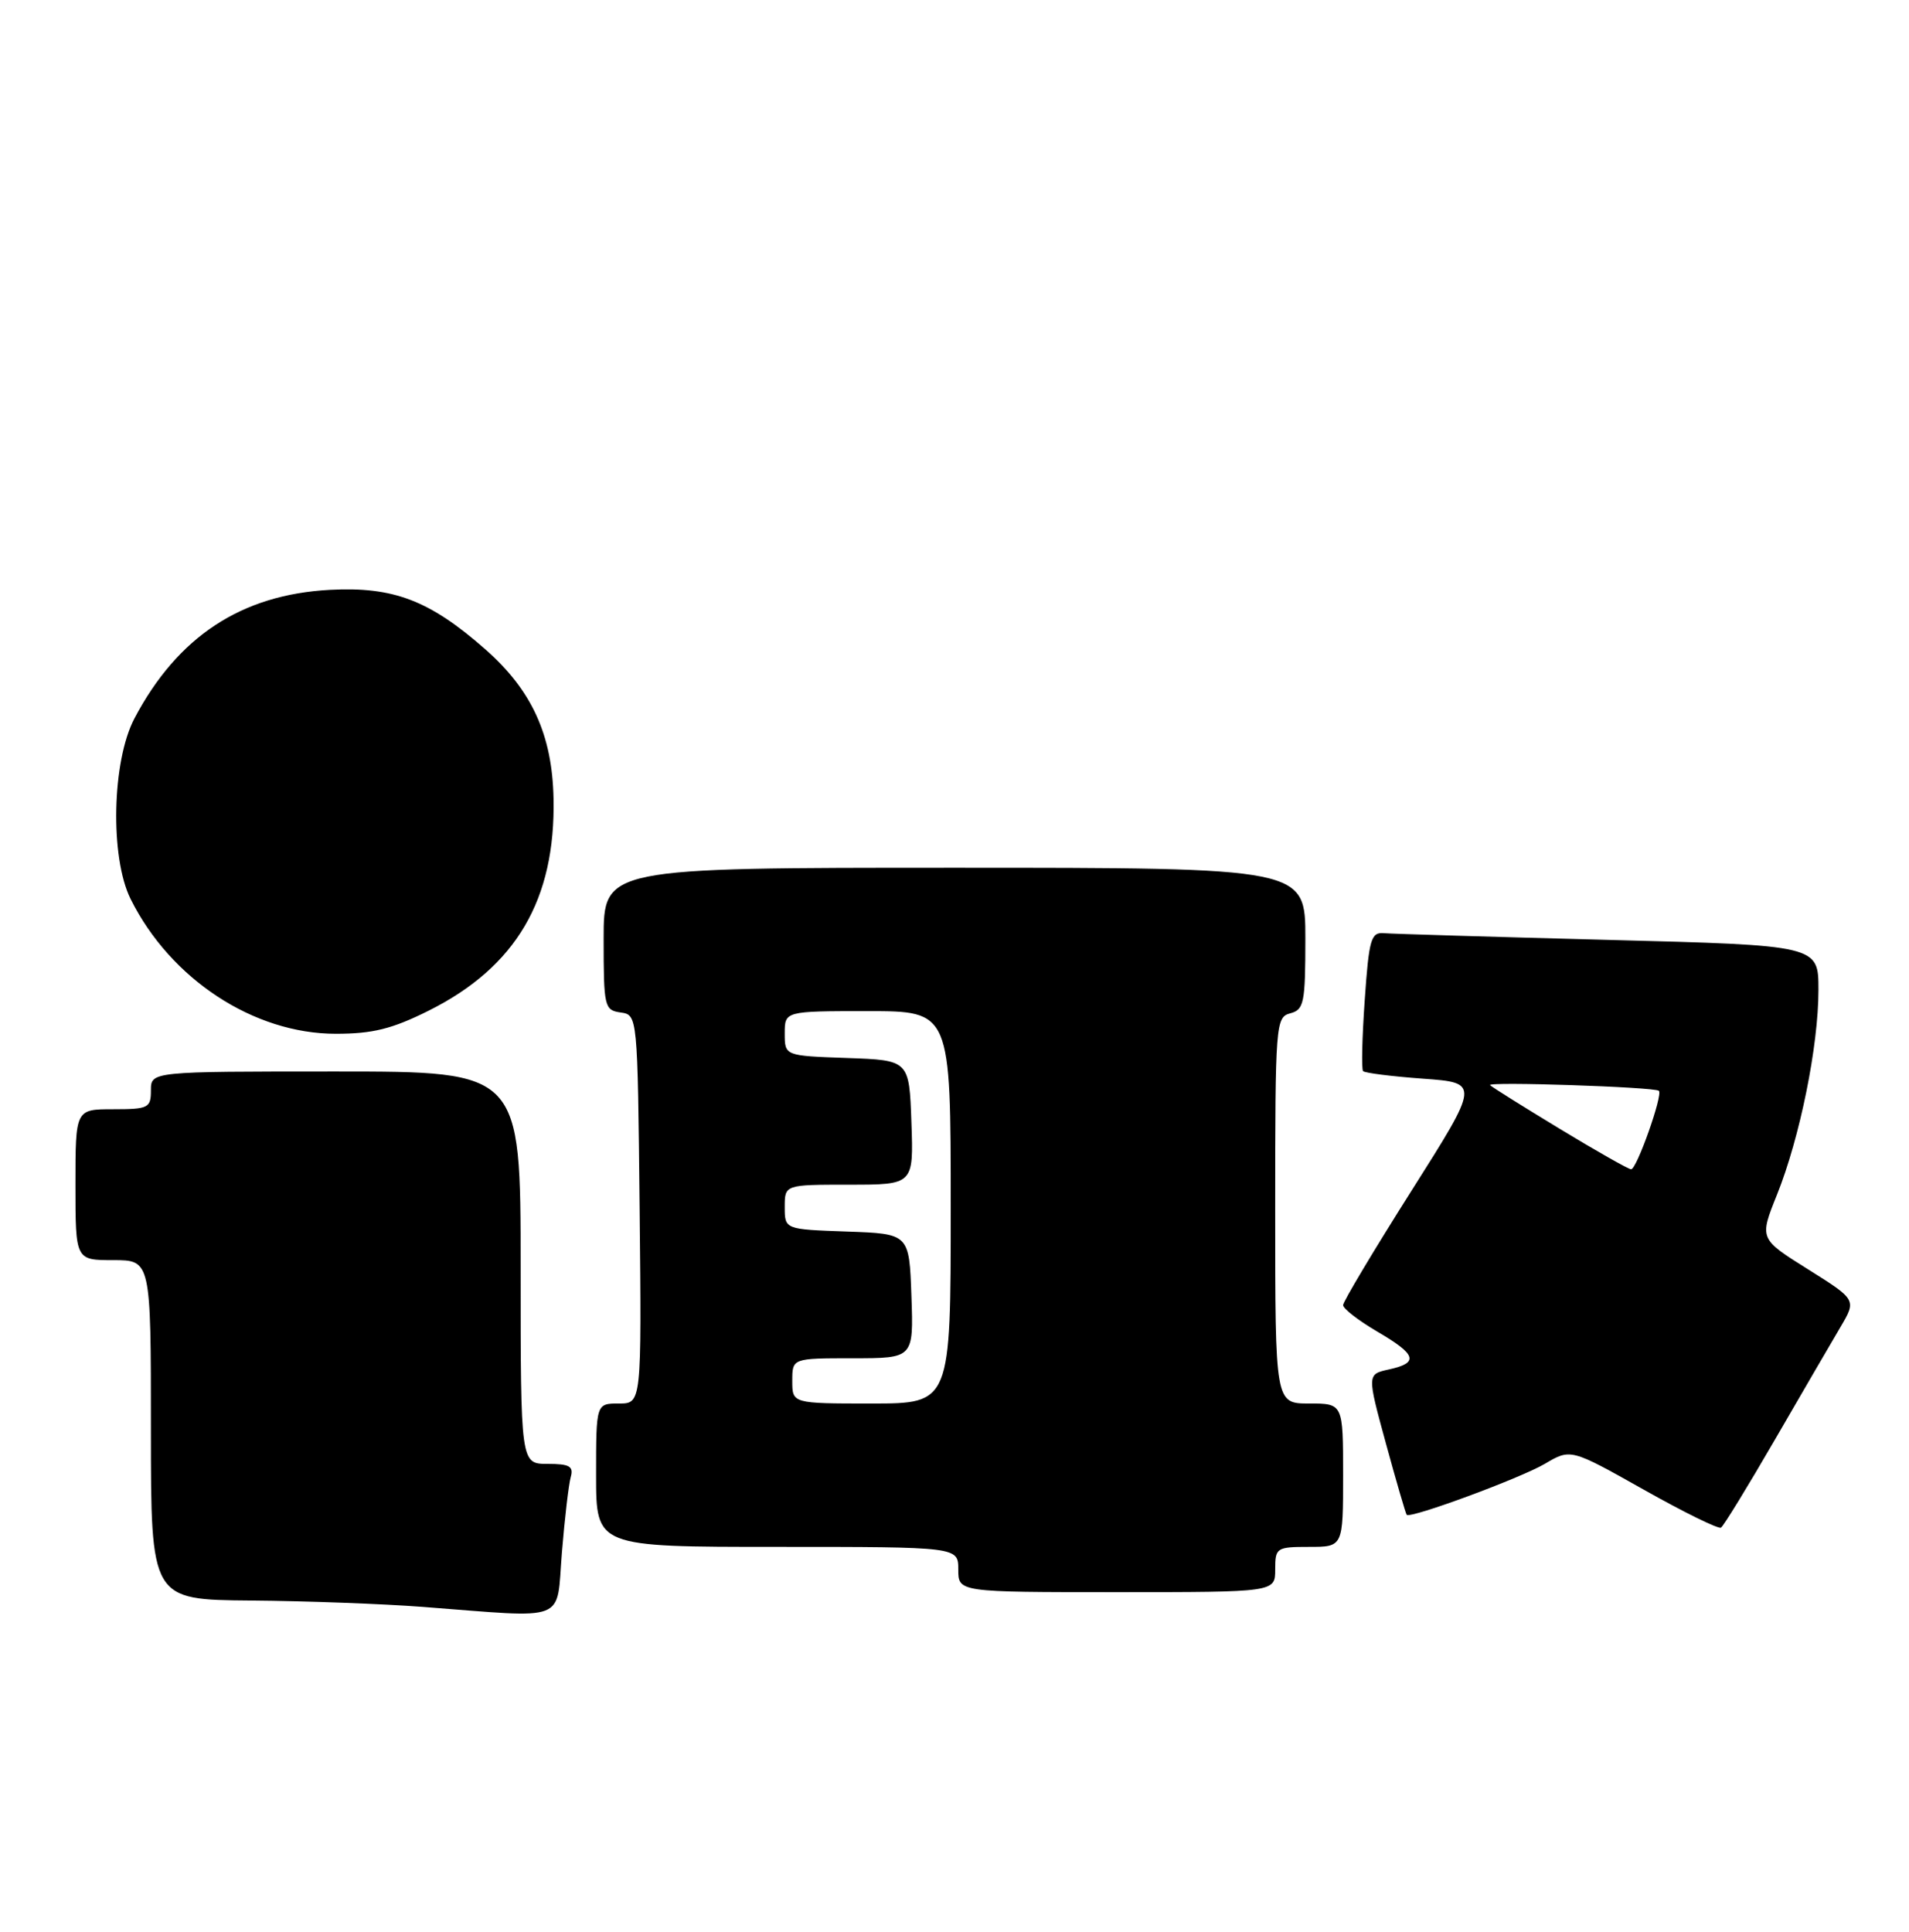 <?xml version="1.0" encoding="UTF-8" standalone="no"?>
<!DOCTYPE svg PUBLIC "-//W3C//DTD SVG 1.1//EN" "http://www.w3.org/Graphics/SVG/1.1/DTD/svg11.dtd" >
<svg xmlns="http://www.w3.org/2000/svg" xmlns:xlink="http://www.w3.org/1999/xlink" version="1.1" viewBox="0 0 253 256">
 <g >
 <path fill="currentColor"
d=" M 74.47 205.75 C 74.84 201.21 75.37 196.71 75.64 195.75 C 76.04 194.32 75.49 194.00 72.57 194.00 C 69.00 194.00 69.00 194.00 69.00 168.00 C 69.00 142.00 69.00 142.00 44.50 142.00 C 20.00 142.00 20.00 142.00 20.00 144.50 C 20.00 146.83 19.67 147.00 15.00 147.00 C 10.00 147.00 10.00 147.00 10.00 157.00 C 10.00 167.00 10.00 167.00 15.00 167.00 C 20.00 167.00 20.00 167.00 20.00 189.50 C 20.00 212.00 20.00 212.00 33.25 212.11 C 40.54 212.17 50.77 212.55 56.00 212.95 C 75.53 214.44 73.70 215.16 74.47 205.75 Z  M 169.00 208.00 C 169.00 205.11 169.17 205.00 173.50 205.00 C 178.00 205.00 178.00 205.00 178.00 195.50 C 178.00 186.00 178.00 186.00 173.50 186.00 C 169.00 186.00 169.00 186.00 169.00 160.41 C 169.00 135.65 169.07 134.80 171.00 134.29 C 172.82 133.81 173.00 132.93 173.00 124.38 C 173.00 115.00 173.00 115.00 126.50 115.00 C 80.00 115.00 80.00 115.00 80.00 124.43 C 80.00 133.45 80.10 133.87 82.25 134.18 C 84.50 134.50 84.50 134.50 84.77 160.25 C 85.03 186.00 85.03 186.00 82.02 186.00 C 79.00 186.00 79.00 186.00 79.00 195.50 C 79.00 205.00 79.00 205.00 103.00 205.00 C 127.00 205.00 127.00 205.00 127.00 208.00 C 127.00 211.00 127.00 211.00 148.00 211.00 C 169.00 211.00 169.00 211.00 169.00 208.00 Z  M 235.23 190.79 C 238.83 184.58 242.73 177.87 243.91 175.88 C 246.05 172.25 246.05 172.25 239.61 168.21 C 233.16 164.17 233.16 164.17 235.50 158.34 C 238.54 150.76 241.00 138.63 241.00 131.18 C 241.00 125.28 241.00 125.28 213.17 124.56 C 197.86 124.16 184.47 123.76 183.42 123.67 C 181.70 123.52 181.43 124.44 180.87 132.50 C 180.52 137.45 180.42 141.70 180.65 141.95 C 180.88 142.20 184.46 142.65 188.59 142.95 C 196.12 143.50 196.12 143.50 187.06 157.81 C 182.08 165.68 178.00 172.50 178.00 172.96 C 178.00 173.43 180.03 175.00 182.50 176.45 C 187.75 179.52 188.09 180.60 184.09 181.48 C 181.17 182.12 181.17 182.12 183.68 191.31 C 185.06 196.36 186.30 200.61 186.43 200.75 C 186.93 201.28 201.50 195.90 204.74 193.99 C 208.16 191.97 208.16 191.97 217.82 197.40 C 223.12 200.39 227.74 202.66 228.08 202.45 C 228.42 202.24 231.64 196.99 235.23 190.79 Z  M 56.81 133.94 C 68.39 128.15 73.64 119.23 73.36 105.80 C 73.19 97.39 70.48 91.47 64.33 86.06 C 56.95 79.56 52.14 77.72 43.71 78.17 C 31.99 78.80 23.55 84.35 17.82 95.20 C 14.83 100.87 14.56 113.62 17.31 119.14 C 22.59 129.76 33.63 137.00 44.50 137.00 C 49.39 137.00 51.96 136.36 56.81 133.94 Z  M 105.00 183.00 C 105.00 180.00 105.00 180.00 113.04 180.00 C 121.08 180.00 121.08 180.00 120.79 171.75 C 120.50 163.50 120.50 163.50 112.25 163.21 C 104.00 162.92 104.00 162.92 104.00 159.96 C 104.00 157.00 104.00 157.00 112.54 157.00 C 121.08 157.00 121.08 157.00 120.79 148.75 C 120.50 140.50 120.50 140.50 112.25 140.21 C 104.00 139.92 104.00 139.92 104.00 136.96 C 104.00 134.00 104.00 134.00 115.00 134.00 C 126.00 134.00 126.00 134.00 126.00 160.00 C 126.00 186.00 126.00 186.00 115.50 186.00 C 105.00 186.00 105.00 186.00 105.00 183.00 Z  M 206.72 149.60 C 201.89 146.67 197.73 144.07 197.48 143.81 C 196.97 143.31 219.28 144.05 219.85 144.56 C 220.42 145.06 216.90 155.00 216.17 154.96 C 215.80 154.94 211.55 152.53 206.72 149.60 Z "/>
</g>
</svg>